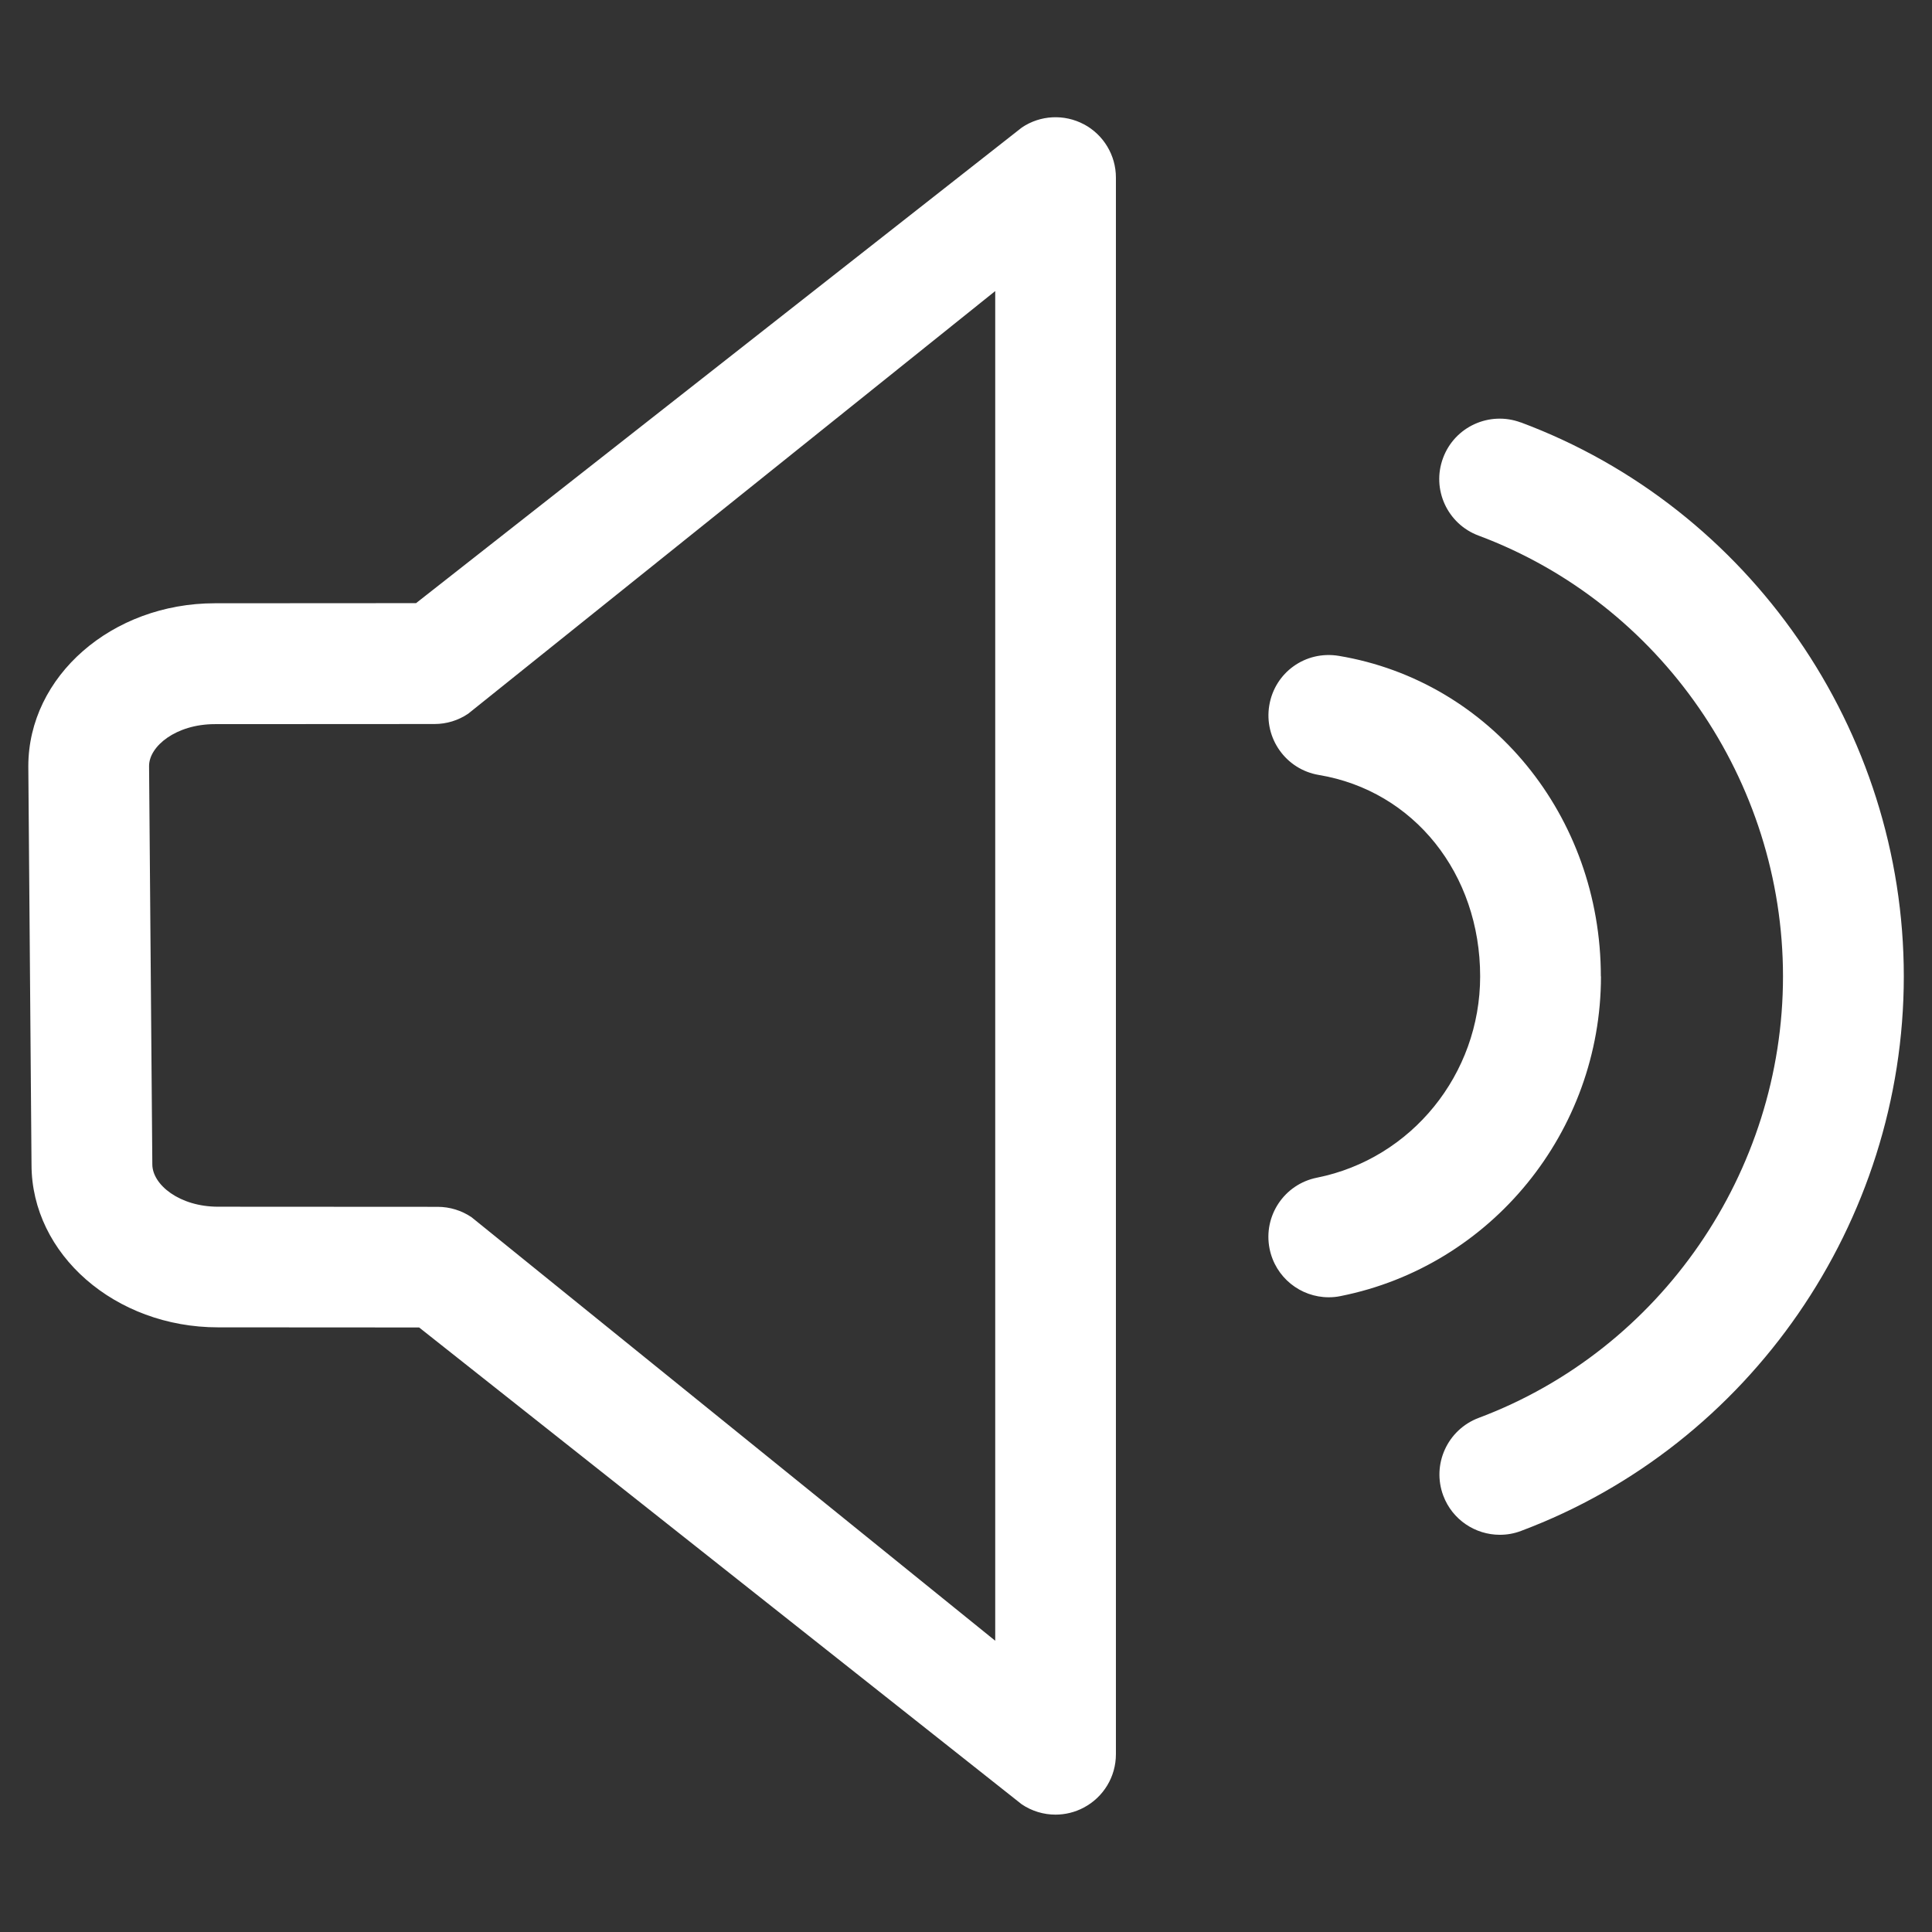 <!DOCTYPE svg PUBLIC "-//W3C//DTD SVG 1.1//EN" "http://www.w3.org/Graphics/SVG/1.1/DTD/svg11.dtd">
<!-- Uploaded to: SVG Repo, www.svgrepo.com, Transformed by: SVG Repo Mixer Tools -->
<svg fill="#ffffff" width="64px" height="64px" viewBox="0 0 32 32" version="1.1" xmlns="http://www.w3.org/2000/svg" stroke="#ffffff" stroke-width="0">
<rect x="0" y="0" width="32" height="32" fill="#333333" stroke="none"/>
<g id="SVGRepo_bgCarrier" stroke-width="0"/>
<g id="SVGRepo_tracerCarrier" stroke-linecap="round" stroke-linejoin="round"/>
<g id="SVGRepo_iconCarrier"> <path d="M17.953 2.059c-0.326-0.173-0.721-0.154-1.028 0.053l-10.034 7.878-3.332 0.002c-1.704 0-3.090 1.208-3.090 2.7l0.053 6.598c0 1.486 1.386 2.695 3.089 2.695l3.331 0.002 9.981 7.898c0.168 0.113 0.363 0.171 0.559 0.171 0.161 0 0.323-0.039 0.469-0.117 0.327-0.173 0.532-0.512 0.532-0.883v-26.115c0-0.369-0.204-0.709-0.531-0.883zM16.484 27.176l-8.675-7.016c-0.165-0.111-0.36-0.171-0.559-0.171l-3.637-0.002c-0.642 0-1.090-0.366-1.090-0.702l-0.054-6.598c0-0.328 0.448-0.693 1.090-0.693l3.638-0.002c0.199 0 0.393-0.059 0.558-0.171l8.729-7v22.355zM26.515 16.172c0-2.656-1.826-4.889-4.341-5.309-0.553-0.091-1.061 0.277-1.151 0.822s0.277 1.060 0.822 1.151c1.573 0.262 2.671 1.635 2.671 3.336 0 1.62-1.137 3.021-2.703 3.334-0.542 0.108-0.893 0.634-0.785 1.176 0.095 0.476 0.512 0.805 0.98 0.805 0.064 0 0.131-0.006 0.197-0.020 2.498-0.498 4.312-2.726 4.312-5.296zM25.188 6.997c-0.517-0.192-1.094 0.070-1.286 0.588-0.194 0.517 0.070 1.093 0.587 1.286 3.017 1.126 5.043 4.059 5.043 7.301 0 3.243-2.026 6.183-5.041 7.313-0.517 0.195-0.779 0.77-0.586 1.287 0.151 0.402 0.532 0.649 0.937 0.649 0.117 0 0.235-0.020 0.351-0.064 3.792-1.422 6.34-5.113 6.34-9.186s-2.55-7.759-6.344-9.175z"/> </g>
</svg>